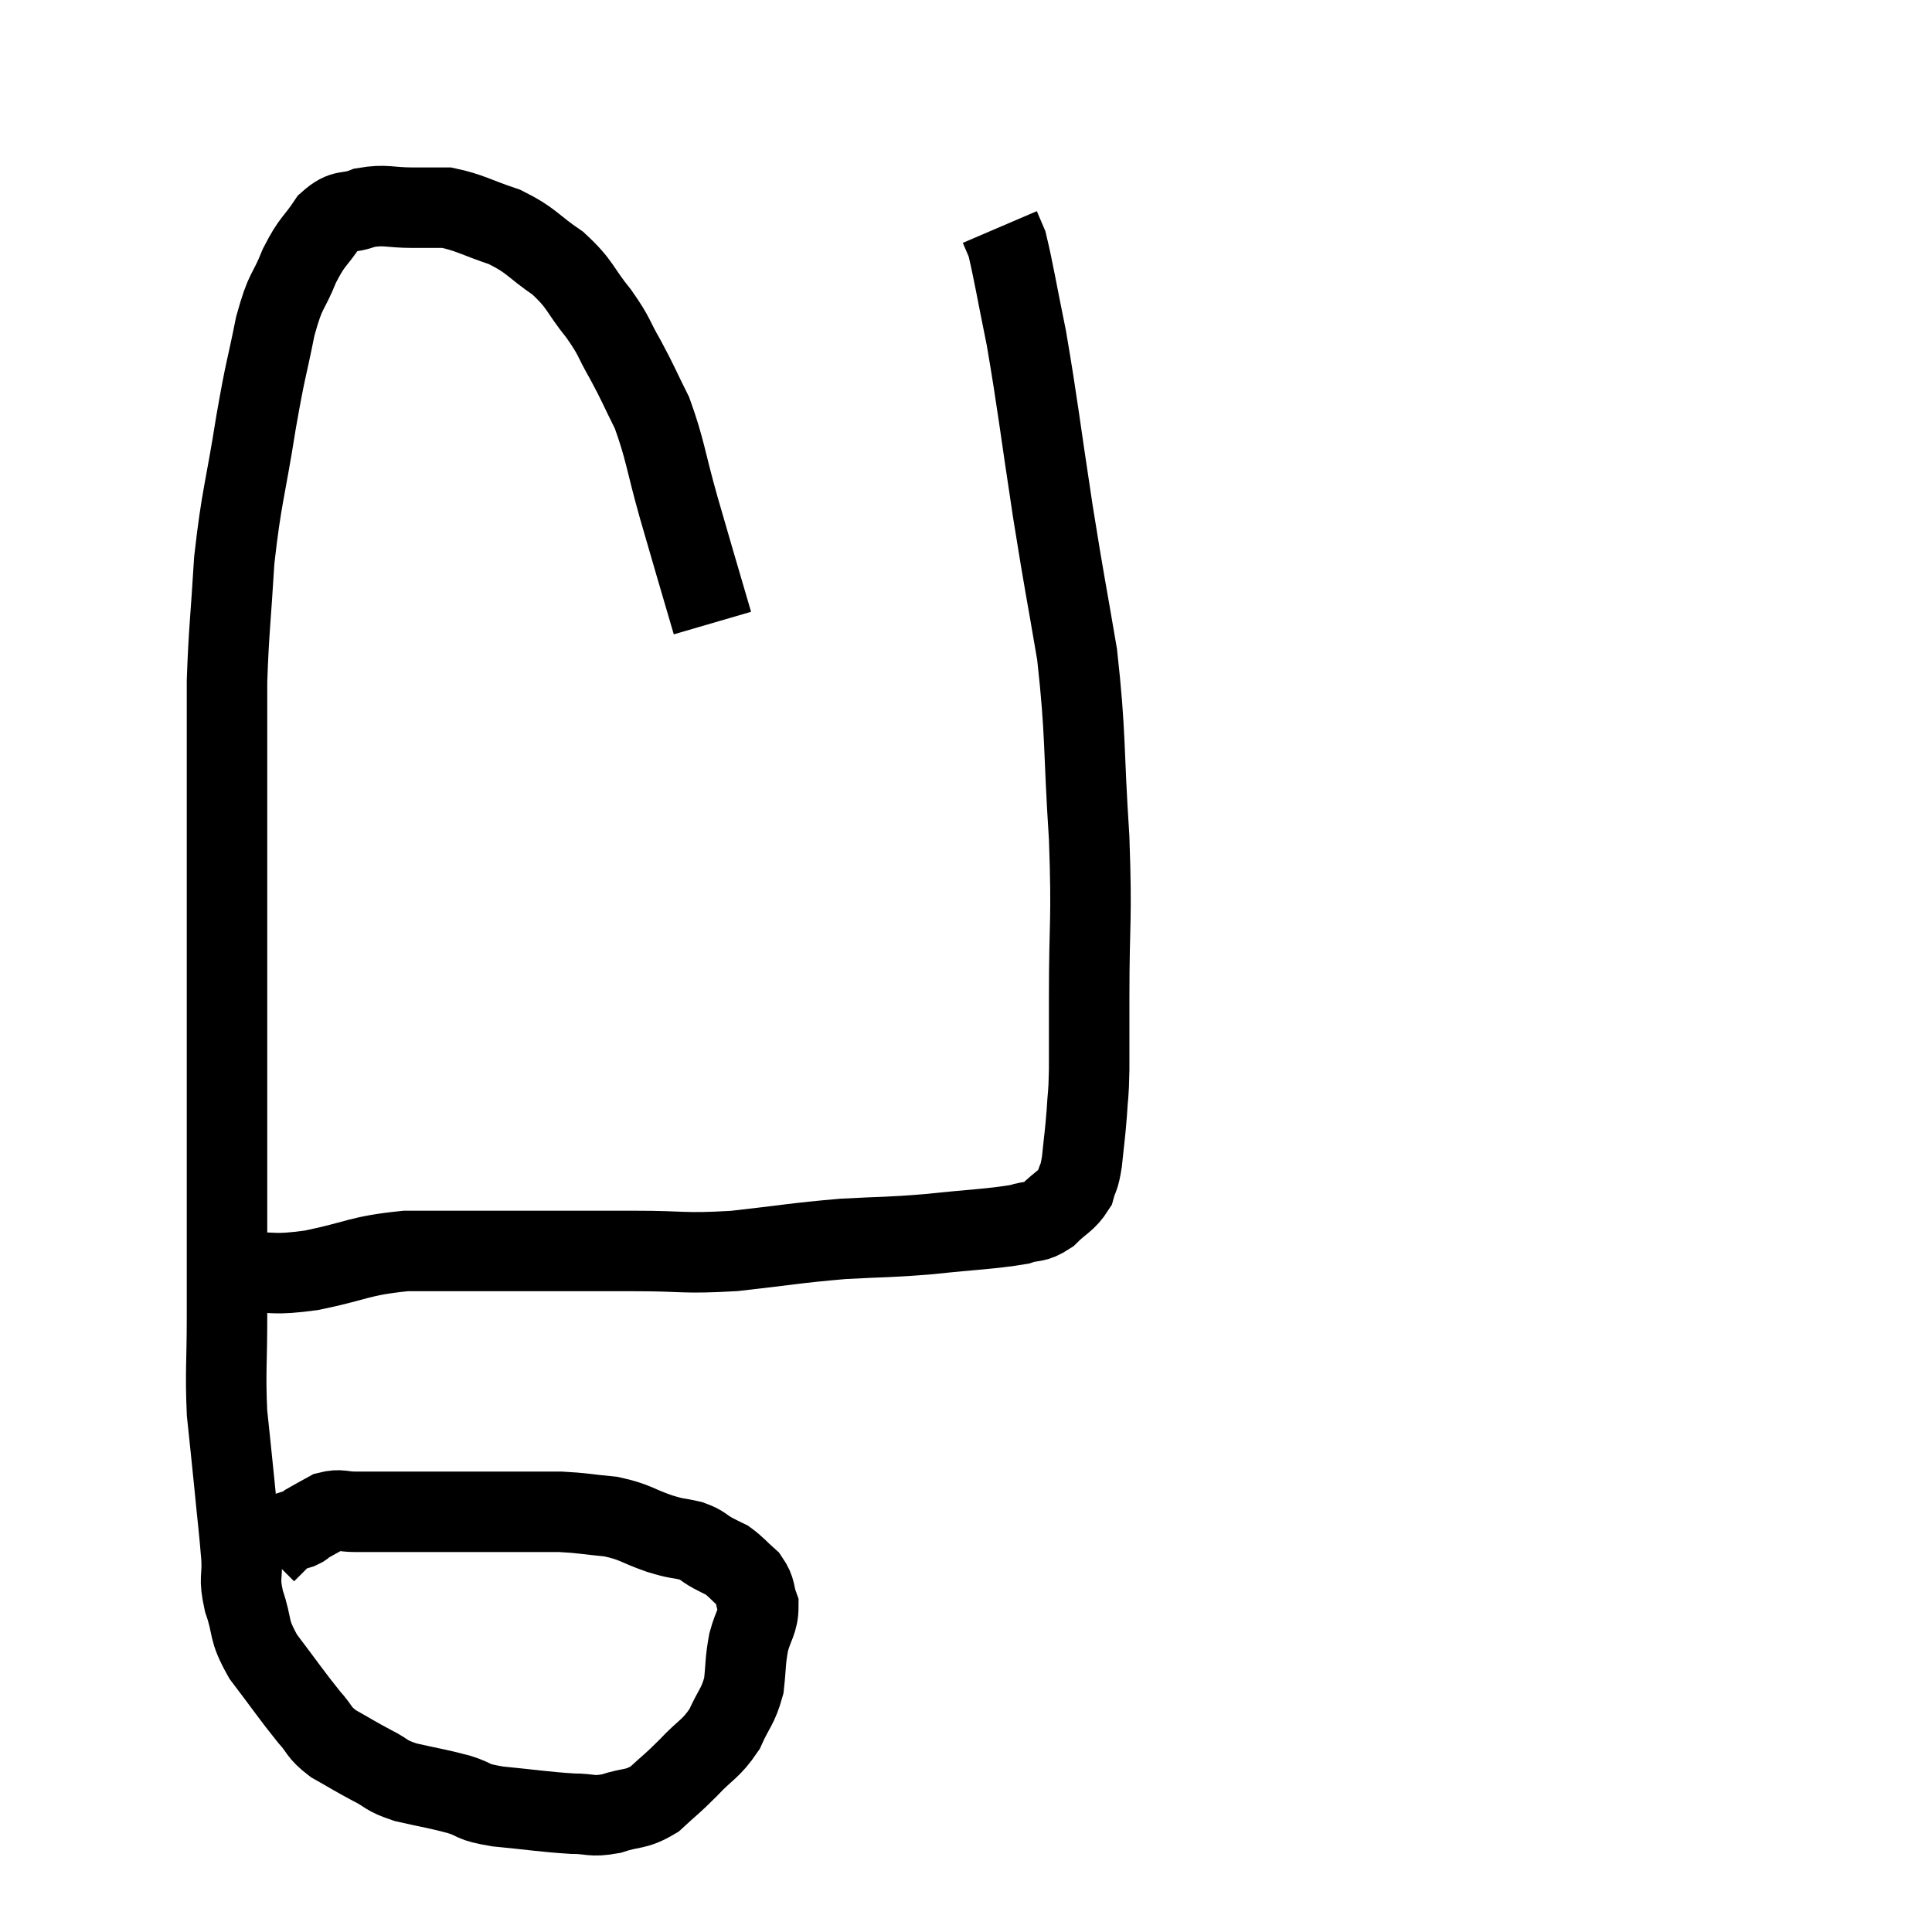 <svg width="48" height="48" viewBox="0 0 48 48" xmlns="http://www.w3.org/2000/svg"><path d="M 17.7 15.48 C 17.28 14.04, 17.235 13.905, 16.86 12.6 C 16.53 11.43, 16.53 11.175, 16.2 10.26 C 15.87 9.6, 15.87 9.555, 15.54 8.94 C 15.21 8.37, 15.3 8.4, 14.88 7.8 C 14.37 7.17, 14.445 7.08, 13.86 6.54 C 13.2 6.09, 13.23 5.985, 12.54 5.64 C 11.82 5.4, 11.67 5.28, 11.1 5.16 C 10.68 5.16, 10.77 5.16, 10.26 5.16 C 9.66 5.16, 9.585 5.07, 9.06 5.16 C 8.61 5.34, 8.565 5.16, 8.16 5.52 C 7.8 6.06, 7.77 5.955, 7.44 6.6 C 7.14 7.35, 7.11 7.125, 6.84 8.1 C 6.6 9.3, 6.615 9.045, 6.36 10.5 C 6.09 12.21, 6 12.315, 5.82 13.92 C 5.73 15.42, 5.685 15.645, 5.64 16.92 C 5.64 17.97, 5.64 17.565, 5.64 19.02 C 5.64 20.88, 5.64 21.12, 5.64 22.74 C 5.64 24.12, 5.64 24.06, 5.64 25.5 C 5.64 27, 5.64 27.33, 5.64 28.5 C 5.64 29.34, 5.64 29.13, 5.64 30.18 C 5.64 31.44, 5.64 31.47, 5.64 32.7 C 5.64 33.9, 5.595 34.065, 5.64 35.1 C 5.73 35.97, 5.73 35.94, 5.82 36.84 C 5.91 37.77, 5.94 37.965, 6 38.7 C 6.03 39.24, 5.925 39.165, 6.06 39.78 C 6.3 40.47, 6.135 40.44, 6.54 41.16 C 7.11 41.91, 7.245 42.12, 7.68 42.66 C 7.98 42.99, 7.89 43.02, 8.28 43.32 C 8.76 43.59, 8.79 43.62, 9.24 43.86 C 9.66 44.07, 9.54 44.1, 10.08 44.28 C 10.74 44.43, 10.83 44.43, 11.4 44.58 C 11.88 44.73, 11.655 44.76, 12.36 44.88 C 13.29 44.97, 13.515 45.015, 14.22 45.06 C 14.7 45.06, 14.67 45.15, 15.18 45.06 C 15.72 44.88, 15.78 44.985, 16.26 44.7 C 16.68 44.31, 16.665 44.355, 17.1 43.92 C 17.55 43.44, 17.655 43.47, 18 42.96 C 18.24 42.42, 18.33 42.42, 18.48 41.88 C 18.54 41.34, 18.51 41.295, 18.6 40.8 C 18.72 40.35, 18.84 40.29, 18.84 39.9 C 18.72 39.57, 18.795 39.525, 18.6 39.24 C 18.33 39, 18.285 38.925, 18.06 38.76 C 17.88 38.67, 17.925 38.7, 17.7 38.58 C 17.43 38.43, 17.49 38.4, 17.16 38.28 C 16.77 38.19, 16.875 38.25, 16.38 38.1 C 15.78 37.89, 15.795 37.815, 15.18 37.68 C 14.55 37.62, 14.49 37.59, 13.92 37.56 C 13.41 37.56, 13.485 37.56, 12.9 37.56 C 12.24 37.56, 12.24 37.56, 11.58 37.56 C 10.92 37.56, 10.95 37.56, 10.26 37.56 C 9.54 37.56, 9.345 37.56, 8.82 37.56 C 8.49 37.56, 8.46 37.485, 8.16 37.56 C 7.89 37.71, 7.8 37.755, 7.62 37.86 C 7.53 37.92, 7.575 37.92, 7.44 37.98 C 7.26 38.04, 7.215 38.025, 7.08 38.1 C 6.99 38.19, 7.005 38.175, 6.9 38.28 C 6.78 38.4, 6.72 38.46, 6.66 38.52 C 6.66 38.52, 6.675 38.505, 6.66 38.52 L 6.6 38.58" fill="none" stroke="black" stroke-width="2"></path><path d="M 6.06 31.62 C 6.9 31.59, 6.735 31.695, 7.74 31.56 C 8.91 31.32, 8.895 31.2, 10.08 31.08 C 11.28 31.08, 11.055 31.08, 12.48 31.08 C 14.13 31.08, 14.34 31.08, 15.78 31.08 C 17.01 31.08, 16.95 31.155, 18.24 31.08 C 19.59 30.93, 19.725 30.885, 20.94 30.78 C 22.02 30.72, 22.005 30.75, 23.1 30.66 C 24.21 30.54, 24.585 30.54, 25.32 30.42 C 25.68 30.3, 25.695 30.405, 26.04 30.18 C 26.37 29.85, 26.49 29.85, 26.7 29.52 C 26.79 29.19, 26.805 29.325, 26.88 28.86 C 26.94 28.26, 26.955 28.23, 27 27.66 C 27.03 27.12, 27.045 27.3, 27.06 26.58 C 27.06 25.68, 27.06 26.22, 27.06 24.78 C 27.06 22.8, 27.135 22.95, 27.06 20.82 C 26.91 18.54, 26.985 18.285, 26.76 16.26 C 26.46 14.49, 26.475 14.685, 26.16 12.72 C 25.83 10.56, 25.785 10.065, 25.5 8.4 C 25.26 7.23, 25.185 6.75, 25.02 6.06 C 24.93 5.85, 24.885 5.745, 24.84 5.64 C 24.84 5.64, 24.84 5.64, 24.84 5.64 L 24.84 5.64" fill="none" stroke="black" stroke-width="2"></path></svg>